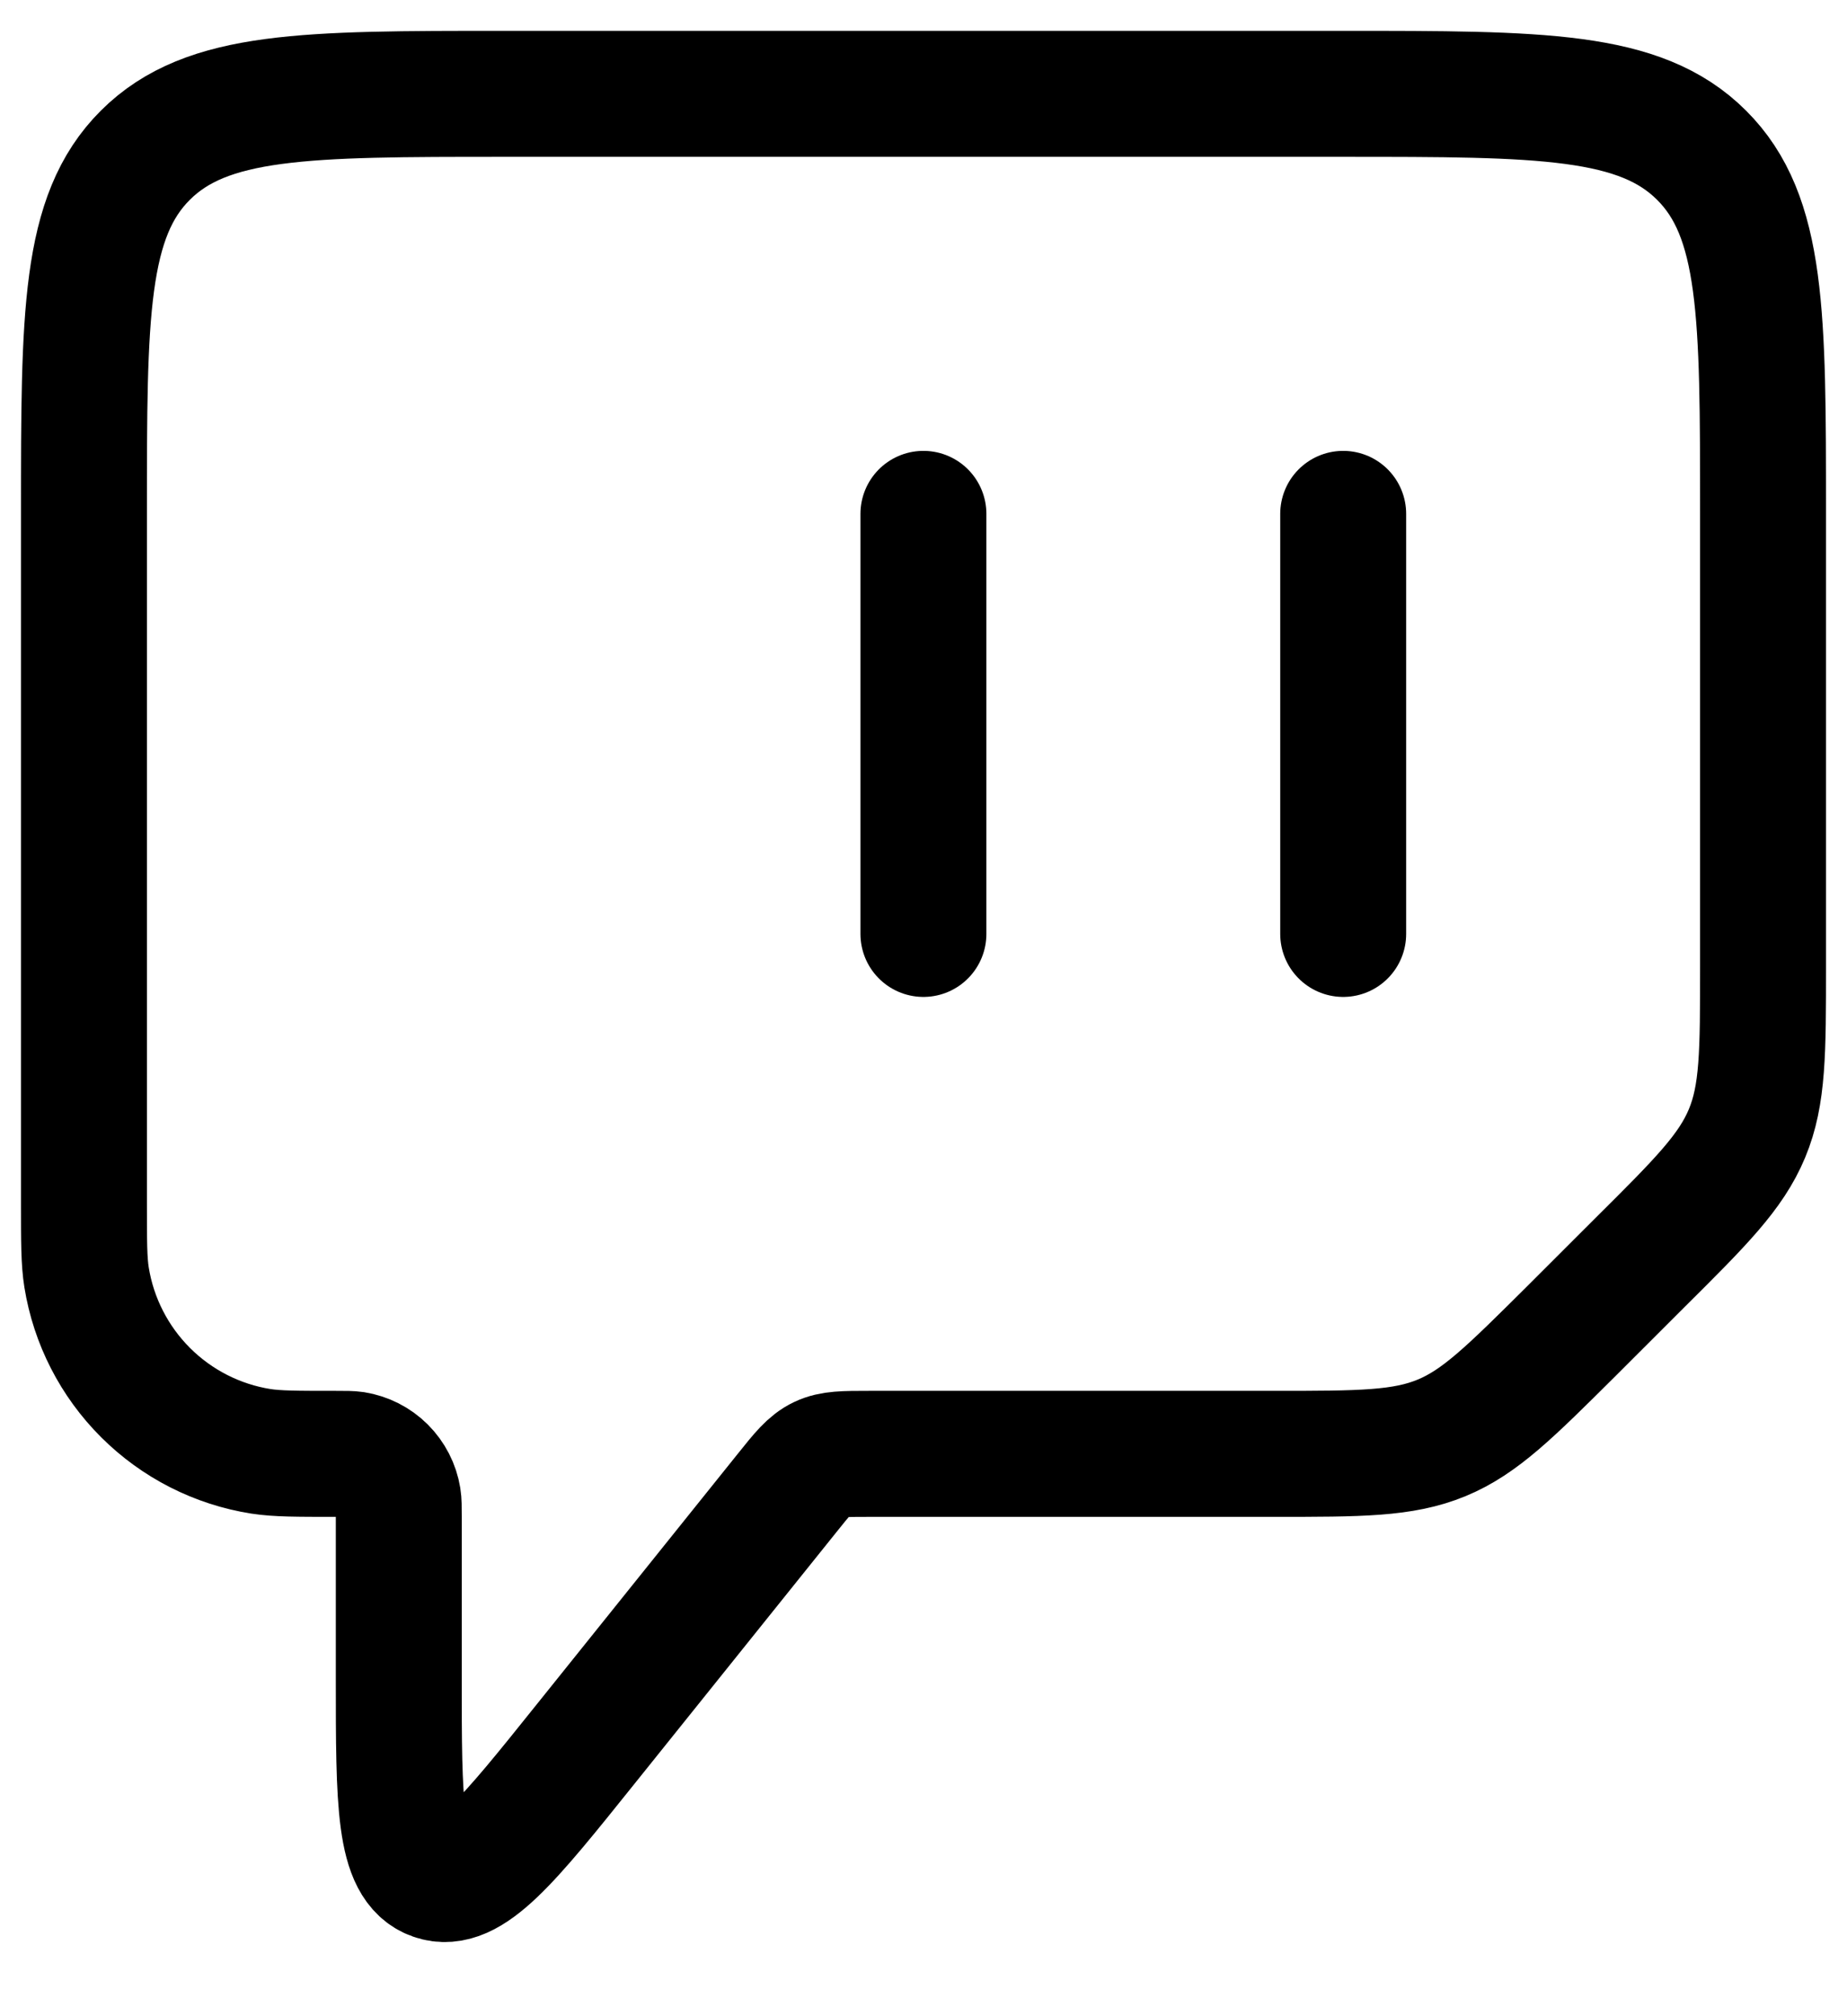 <svg width="22" height="24" viewBox="0 0 22 24" fill="none" xmlns="http://www.w3.org/2000/svg">
<path d="M15.999 6.117V11.117M10.999 6.117V11.117M15.999 1.117H6C3.642 1.117 2.465 1.117 1.732 1.847C1 2.576 1 3.75 1 6.097V14.317C1 14.78 1 15.011 1.031 15.205C1.115 15.725 1.361 16.205 1.734 16.577C2.107 16.949 2.588 17.194 3.108 17.276C3.303 17.306 3.535 17.306 4 17.306C4.116 17.306 4.175 17.306 4.222 17.313C4.352 17.334 4.473 17.395 4.566 17.488C4.659 17.581 4.721 17.701 4.742 17.831C4.75 17.88 4.75 17.937 4.75 18.053V19.982C4.75 21.46 4.75 22.198 5.168 22.345C5.586 22.491 6.05 21.915 6.976 20.76L9.375 17.772C9.558 17.543 9.651 17.428 9.78 17.367C9.907 17.306 10.055 17.306 10.351 17.306H15.178C16.201 17.306 16.711 17.306 17.171 17.116C17.63 16.927 17.991 16.566 18.715 15.847L19.535 15.028C20.258 14.31 20.618 13.95 20.809 13.491C21 13.033 21 12.525 21 11.507V6.098C21 3.75 21 2.576 20.267 1.847C19.535 1.117 18.357 1.117 15.999 1.117Z" stroke="black" stroke-width="1.5" stroke-linecap="round" stroke-linejoin="round"/>
</svg>
